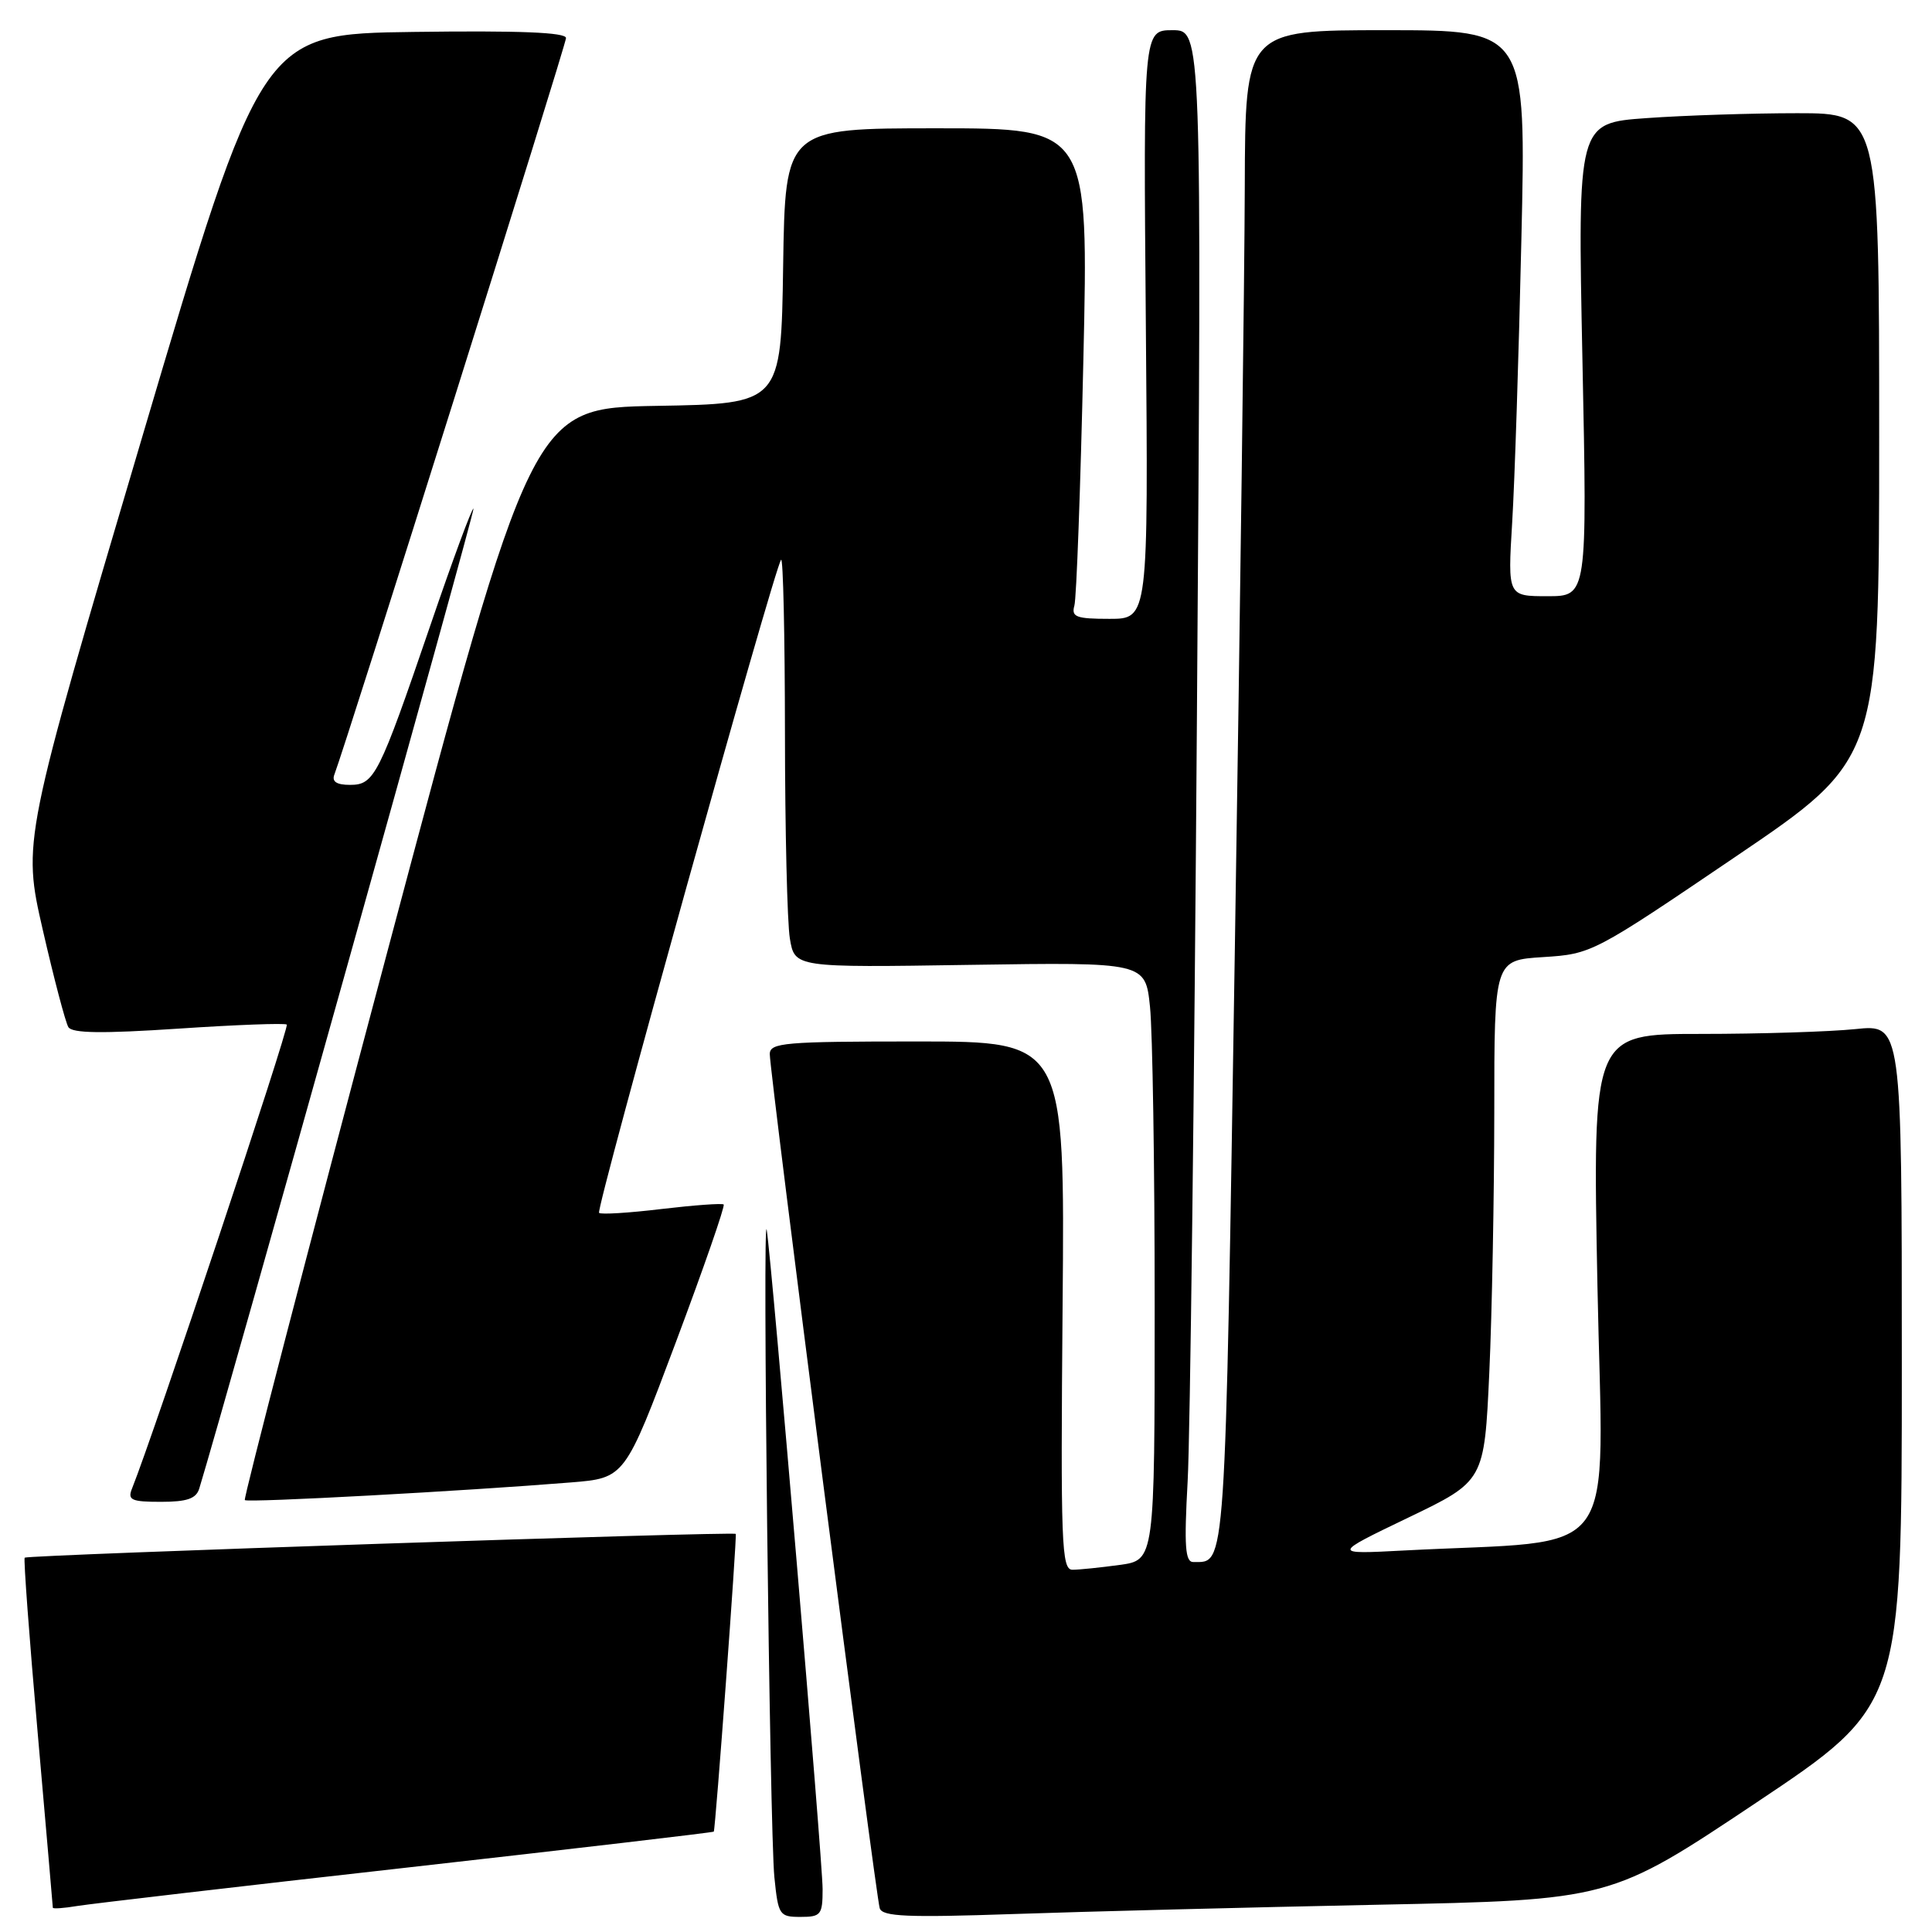 <?xml version="1.0" encoding="UTF-8" standalone="no"?>
<!DOCTYPE svg PUBLIC "-//W3C//DTD SVG 1.1//EN" "http://www.w3.org/Graphics/SVG/1.1/DTD/svg11.dtd" >
<svg xmlns="http://www.w3.org/2000/svg" xmlns:xlink="http://www.w3.org/1999/xlink" version="1.1" viewBox="0 0 256 256">
 <g >
 <path fill="currentColor"
d=" M 109.00 250.31 C 109.00 246.54 102.30 167.54 101.60 163.00 C 101.01 159.19 101.99 242.74 102.61 248.75 C 103.12 253.77 103.27 254.00 106.07 254.00 C 108.78 254.00 109.00 253.72 109.00 250.31 Z  M 182.45 252.39 C 213.40 251.76 213.40 251.76 232.70 238.87 C 252.00 225.98 252.00 225.98 252.00 180.85 C 252.00 135.72 252.00 135.72 245.85 136.36 C 242.47 136.71 233.25 137.00 225.36 137.00 C 211.02 137.00 211.02 137.00 211.67 170.40 C 212.40 207.78 215.23 203.91 186.00 205.45 C 176.50 205.95 176.50 205.95 186.59 201.10 C 196.68 196.25 196.68 196.25 197.34 181.88 C 197.70 173.97 197.99 158.44 198.00 147.37 C 198.00 127.23 198.00 127.23 204.48 126.82 C 210.91 126.41 211.12 126.30 229.98 113.51 C 249.00 100.62 249.00 100.62 249.00 57.81 C 249.00 15.00 249.00 15.00 238.15 15.00 C 232.19 15.00 223.20 15.29 218.18 15.65 C 209.04 16.30 209.04 16.30 209.68 47.65 C 210.32 79.00 210.32 79.00 205.05 79.00 C 199.78 79.00 199.78 79.00 200.37 69.25 C 200.70 63.89 201.25 47.01 201.59 31.75 C 202.23 4.00 202.23 4.00 183.61 4.00 C 165.00 4.00 165.00 4.00 164.94 24.75 C 164.91 36.16 164.32 81.42 163.63 125.32 C 162.31 209.31 162.47 206.94 158.14 206.98 C 157.04 207.00 156.89 204.94 157.37 196.25 C 157.70 190.34 158.25 144.66 158.60 94.75 C 159.24 4.00 159.24 4.00 155.37 4.00 C 151.50 4.00 151.50 4.00 151.83 43.00 C 152.16 82.00 152.16 82.00 147.01 82.00 C 142.59 82.00 141.94 81.75 142.36 80.25 C 142.64 79.29 143.17 64.66 143.55 47.75 C 144.25 17.00 144.25 17.00 124.15 17.00 C 104.05 17.00 104.05 17.00 103.77 35.25 C 103.50 53.50 103.50 53.50 87.00 53.78 C 70.50 54.07 70.50 54.07 51.29 126.24 C 40.72 165.93 32.24 198.57 32.44 198.77 C 32.80 199.14 61.61 197.57 75.65 196.43 C 82.80 195.85 82.80 195.85 89.54 177.89 C 93.24 168.02 96.10 159.79 95.89 159.60 C 95.67 159.42 91.97 159.69 87.65 160.20 C 83.34 160.72 79.62 160.95 79.38 160.71 C 78.91 160.25 102.67 75.00 103.50 74.17 C 103.77 73.89 104.00 84.20 104.01 97.08 C 104.02 109.96 104.31 122.23 104.66 124.35 C 105.30 128.21 105.30 128.21 128.53 127.85 C 151.77 127.50 151.77 127.50 152.38 133.40 C 152.72 136.64 153.00 154.47 153.00 173.01 C 153.00 206.73 153.00 206.73 148.36 207.36 C 145.81 207.71 143.00 208.00 142.11 208.00 C 140.65 208.00 140.53 204.64 140.80 173.00 C 141.10 138.00 141.10 138.00 121.55 138.00 C 103.92 138.00 102.00 138.16 102.00 139.68 C 102.00 142.18 116.04 251.28 116.57 252.86 C 116.94 253.96 120.23 254.10 134.26 253.62 C 143.74 253.29 165.43 252.74 182.45 252.39 Z  M 53.97 247.46 C 76.22 244.95 94.50 242.81 94.58 242.70 C 94.80 242.40 97.67 203.54 97.49 203.25 C 97.27 202.90 3.64 206.03 3.27 206.40 C 3.11 206.56 3.88 216.99 4.99 229.58 C 6.09 242.17 7.00 252.61 7.00 252.78 C 7.00 252.95 8.46 252.85 10.25 252.55 C 12.04 252.26 31.71 249.96 53.97 247.46 Z  M 26.40 197.25 C 29.91 185.77 62.97 67.64 62.74 67.40 C 62.56 67.23 60.00 74.15 57.05 82.79 C 50.19 102.85 49.61 104.00 46.37 104.00 C 44.61 104.00 43.95 103.57 44.30 102.65 C 45.88 98.53 75.00 5.95 75.00 5.04 C 75.00 4.29 68.83 4.04 54.83 4.23 C 34.65 4.50 34.65 4.50 18.82 57.98 C 2.98 111.47 2.98 111.47 5.67 123.22 C 7.15 129.68 8.68 135.48 9.06 136.10 C 9.57 136.92 13.54 136.97 23.63 136.30 C 31.26 135.79 37.72 135.55 38.00 135.76 C 38.39 136.08 20.42 189.94 17.49 197.25 C 16.88 198.76 17.40 199.00 21.33 199.00 C 24.78 199.00 25.99 198.58 26.40 197.25 Z "/>
</g>
</svg>